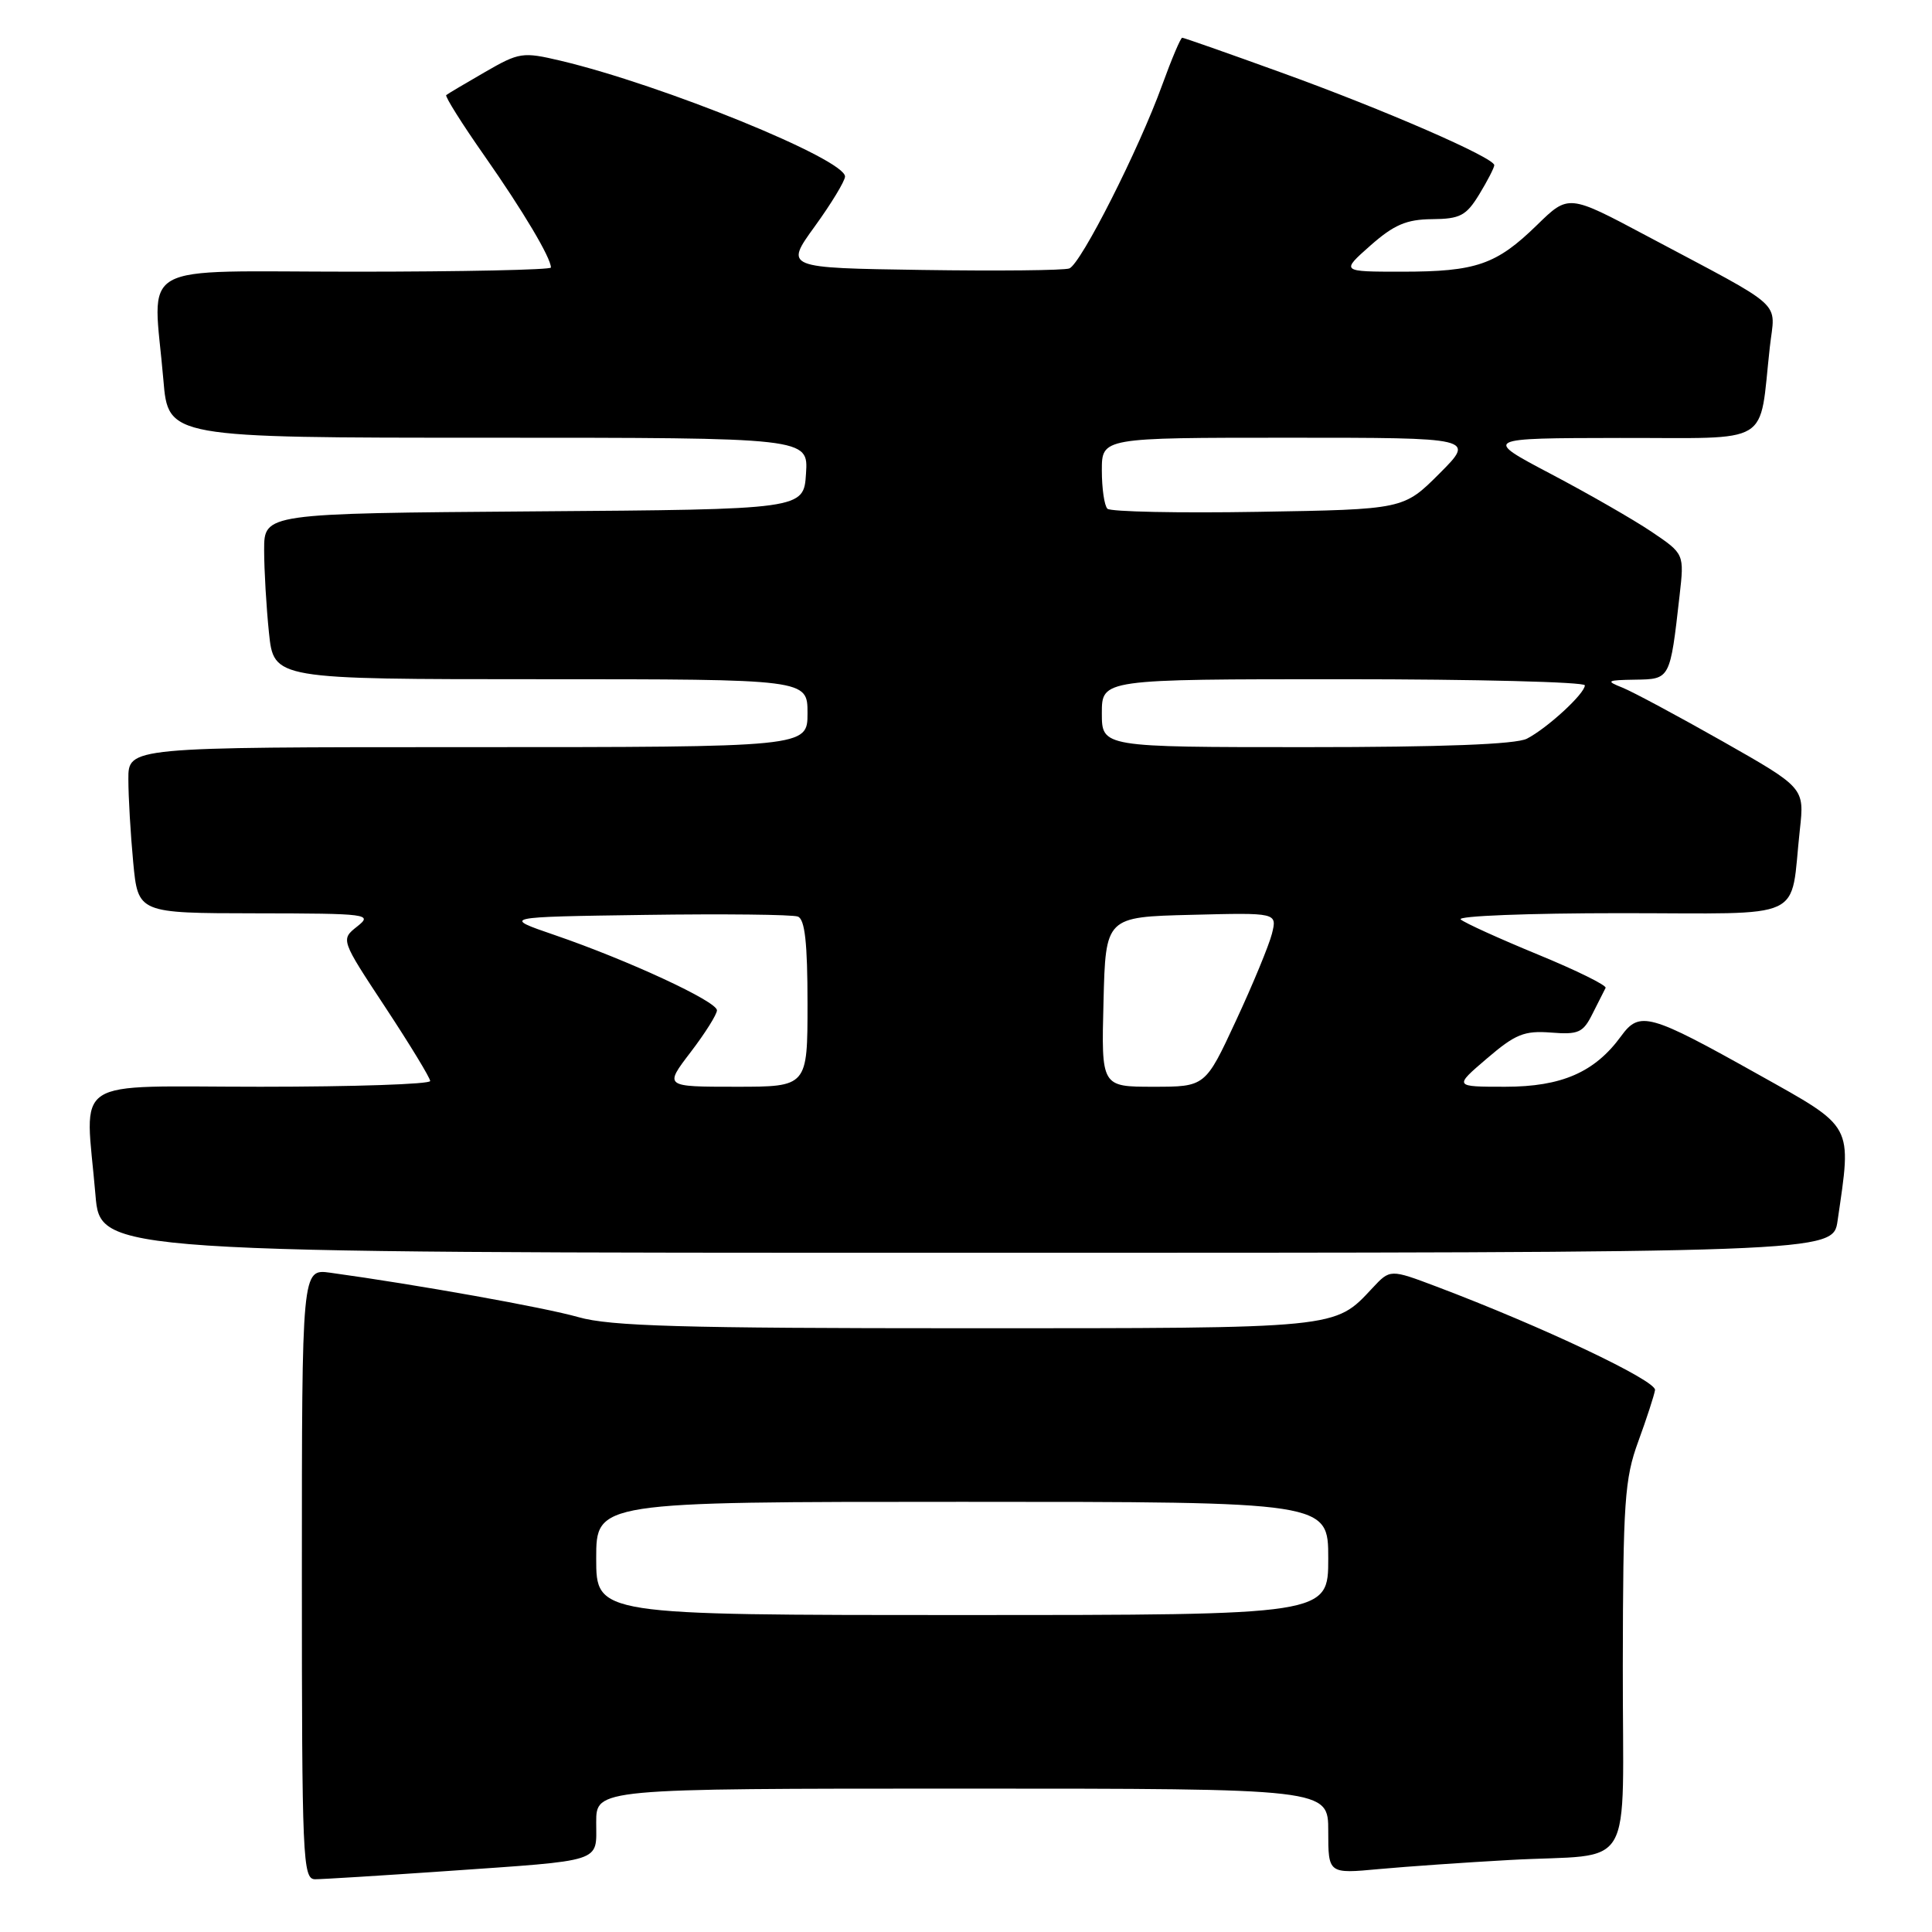 <?xml version="1.0" encoding="UTF-8" standalone="no"?>
<!DOCTYPE svg PUBLIC "-//W3C//DTD SVG 1.1//EN" "http://www.w3.org/Graphics/SVG/1.1/DTD/svg11.dtd" >
<svg xmlns="http://www.w3.org/2000/svg" xmlns:xlink="http://www.w3.org/1999/xlink" version="1.1" viewBox="0 0 256 256">
 <g >
 <path fill="currentColor"
d=" M 59.00 247.94 C 80.22 246.46 79.00 246.86 79.00 241.48 C 79.00 237.00 79.00 237.00 127.50 237.00 C 176.00 237.00 176.00 237.00 176.00 242.64 C 176.00 248.29 176.00 248.29 182.75 247.66 C 186.46 247.32 194.22 246.78 200.00 246.46 C 216.96 245.51 214.99 248.88 215.03 220.73 C 215.06 198.98 215.27 195.94 217.08 191.00 C 218.19 187.97 219.18 184.91 219.30 184.19 C 219.49 182.94 204.33 175.76 190.35 170.48 C 184.20 168.16 184.20 168.16 181.85 170.68 C 176.80 176.08 177.65 176.00 127.95 176.00 C 90.37 176.00 80.85 175.73 76.65 174.53 C 72.17 173.25 55.29 170.23 43.75 168.64 C 40.00 168.13 40.00 168.13 40.00 208.56 C 40.00 246.41 40.11 249.00 41.75 249.01 C 42.71 249.01 50.47 248.53 59.00 247.94 Z  M 243.49 161.75 C 245.37 148.83 245.75 149.52 233.00 142.38 C 218.54 134.28 217.26 133.92 214.80 137.30 C 211.32 142.08 206.92 144.00 199.45 144.00 C 192.64 144.00 192.64 144.00 197.03 140.25 C 200.80 137.02 201.98 136.55 205.51 136.82 C 209.16 137.11 209.77 136.84 211.02 134.32 C 211.80 132.77 212.58 131.23 212.75 130.90 C 212.92 130.57 208.89 128.58 203.78 126.48 C 198.68 124.38 194.07 122.29 193.55 121.83 C 193.03 121.37 202.55 121.00 214.72 121.00 C 239.82 121.00 237.13 122.25 238.49 109.94 C 239.10 104.39 239.10 104.39 228.27 98.24 C 222.32 94.87 216.34 91.66 214.97 91.11 C 212.73 90.22 212.90 90.12 216.67 90.06 C 221.32 89.99 221.29 90.05 222.55 78.94 C 223.18 73.39 223.18 73.39 218.84 70.46 C 216.45 68.85 210.45 65.41 205.50 62.80 C 196.50 58.06 196.50 58.06 214.64 58.03 C 235.12 58.00 233.03 59.27 234.51 46.00 C 235.21 39.68 236.92 41.22 218.17 31.24 C 207.84 25.74 207.84 25.74 203.67 29.81 C 198.28 35.07 195.60 36.00 185.77 36.00 C 177.67 36.00 177.67 36.00 181.58 32.54 C 184.71 29.78 186.36 29.07 189.76 29.04 C 193.48 29.01 194.28 28.58 196.01 25.75 C 197.10 23.96 197.99 22.23 198.00 21.89 C 198.00 20.89 183.42 14.54 169.77 9.61 C 162.76 7.07 156.86 5.00 156.65 5.00 C 156.44 5.00 155.25 7.81 154.00 11.25 C 150.91 19.80 143.22 34.98 141.69 35.57 C 141.00 35.83 132.23 35.92 122.21 35.77 C 103.98 35.50 103.98 35.50 107.96 30.00 C 110.15 26.98 111.95 24.00 111.97 23.40 C 112.03 21.11 87.77 11.24 74.26 8.04 C 69.25 6.86 68.80 6.93 64.26 9.55 C 61.64 11.06 59.33 12.43 59.13 12.60 C 58.93 12.76 61.22 16.41 64.23 20.70 C 69.31 27.96 73.00 34.16 73.00 35.45 C 73.00 35.75 61.30 36.00 47.00 36.00 C 17.39 36.00 20.29 34.36 21.65 50.35 C 22.29 58.00 22.29 58.00 64.70 58.00 C 107.11 58.00 107.11 58.00 106.80 62.75 C 106.50 67.50 106.50 67.50 70.75 67.76 C 35.00 68.03 35.00 68.03 35.00 72.87 C 35.00 75.53 35.29 80.47 35.64 83.85 C 36.28 90.00 36.28 90.00 71.64 90.00 C 107.00 90.00 107.00 90.00 107.00 94.50 C 107.00 99.00 107.00 99.00 62.00 99.00 C 17.00 99.00 17.00 99.00 17.01 103.25 C 17.01 105.59 17.30 110.54 17.65 114.25 C 18.29 121.00 18.29 121.00 33.89 121.02 C 48.86 121.04 49.41 121.12 47.32 122.77 C 45.14 124.50 45.14 124.50 51.07 133.49 C 54.33 138.44 57.00 142.83 57.00 143.24 C 57.00 143.66 46.88 144.00 34.50 144.00 C 8.87 144.00 11.30 142.41 12.65 158.35 C 13.29 166.00 13.29 166.00 128.09 166.00 C 242.88 166.00 242.88 166.00 243.49 161.75 Z  M 79.00 206.50 C 79.00 199.00 79.00 199.00 127.50 199.00 C 176.00 199.00 176.00 199.00 176.00 206.50 C 176.00 214.00 176.00 214.00 127.50 214.00 C 79.00 214.00 79.00 214.00 79.00 206.50 Z  M 91.51 139.42 C 93.43 136.91 95.00 134.41 95.00 133.87 C 95.00 132.69 83.26 127.25 73.50 123.90 C 66.50 121.50 66.50 121.50 85.47 121.23 C 95.90 121.08 105.01 121.18 105.72 121.45 C 106.65 121.80 107.00 124.92 107.00 132.97 C 107.00 144.00 107.00 144.00 97.51 144.00 C 88.01 144.00 88.01 144.00 91.51 139.42 Z  M 146.22 132.75 C 146.50 121.50 146.50 121.50 157.87 121.22 C 169.23 120.93 169.23 120.93 168.54 123.72 C 168.15 125.25 166.01 130.44 163.77 135.25 C 159.71 144.00 159.71 144.00 152.82 144.00 C 145.93 144.00 145.93 144.00 146.22 132.75 Z  M 146.00 94.50 C 146.00 90.00 146.00 90.00 178.00 90.00 C 195.60 90.00 210.00 90.37 210.00 90.81 C 210.00 91.91 205.02 96.49 202.32 97.88 C 200.86 98.63 191.11 99.00 173.07 99.00 C 146.00 99.00 146.00 99.00 146.00 94.50 Z  M 146.74 67.41 C 146.33 67.00 146.00 64.72 146.00 62.33 C 146.00 58.00 146.00 58.00 170.74 58.00 C 195.47 58.00 195.47 58.00 190.73 62.75 C 185.98 67.50 185.98 67.50 166.73 67.82 C 156.14 68.00 147.15 67.81 146.74 67.41 Z "/>
</g>
</svg>